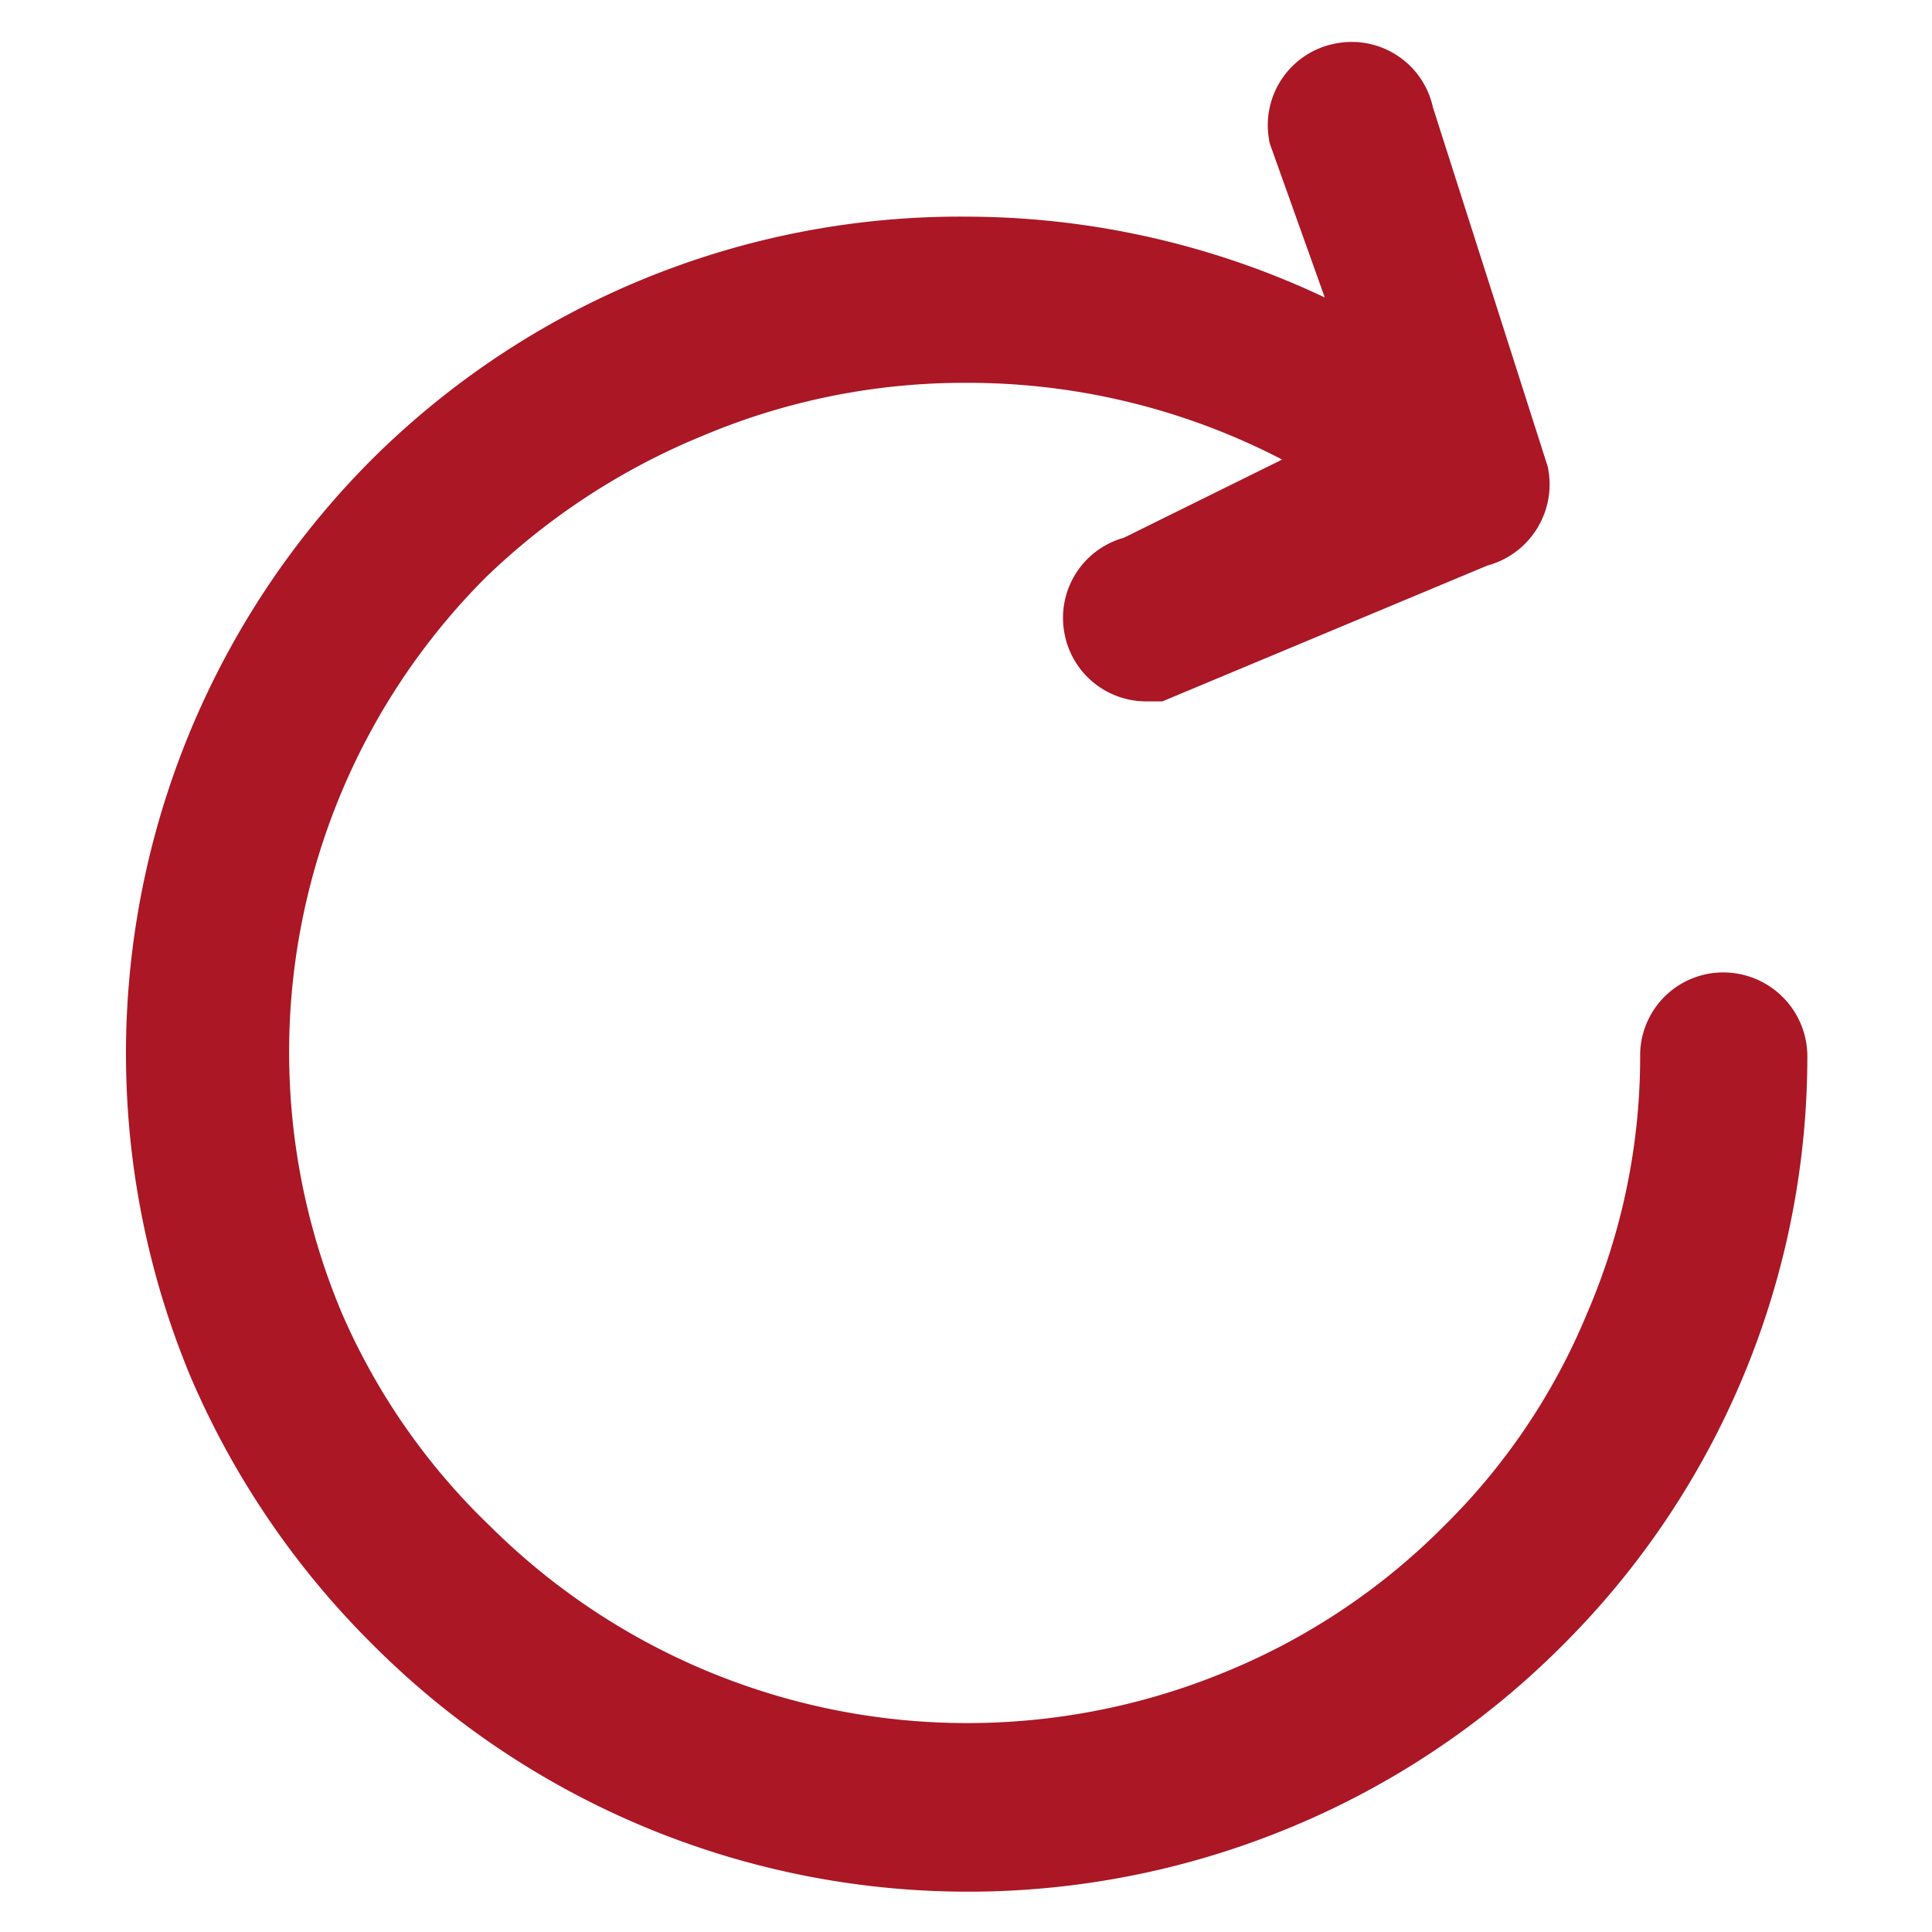 <svg xmlns="http://www.w3.org/2000/svg" viewBox="0 0 19.53 19.53"><defs><style>.cls-1{fill:#ab1725;stroke:#ab1725;}.cls-2{fill:none;}</style></defs><title>Asset 1</title><g id="Layer_2" data-name="Layer 2"><g id="Layer_1-2" data-name="Layer 1"><g id="Page-1"><g id="Little-guide"><g id="refresh"><path id="Shape" class="cls-1" d="M17.08,10.65a7.06,7.06,0,0,1-.58,2.83,7,7,0,0,1-1.56,2.31,7.17,7.17,0,0,1-2.33,1.56,7.34,7.34,0,0,1-8-1.56A7.14,7.14,0,0,1,3,13.48a7.29,7.29,0,0,1,1.56-8A7.45,7.45,0,0,1,6.92,3.94a7.29,7.29,0,0,1,2.85-.57A7.39,7.39,0,0,1,14,4.69L11.53,5.91a.34.34,0,0,0-.28.39.34.34,0,0,0,.34.29h.06l3.23-1.35a.35.35,0,0,0,.28-.4L14,1.21a.34.34,0,0,0-.4-.28.34.34,0,0,0-.28.39l1,2.8A8,8,0,0,0,9.77,2.69,7.93,7.93,0,0,0,4.11,5a8,8,0,0,0-1.72,8.73,8.05,8.05,0,0,0,1.72,2.53A8,8,0,0,0,12.88,18a7.93,7.93,0,0,0,2.54-1.7,7.9,7.9,0,0,0,2.35-5.63.35.35,0,0,0-.35-.34A.34.34,0,0,0,17.08,10.65Z"/></g></g></g><rect class="cls-2" width="19.53" height="19.53"/></g></g></svg>